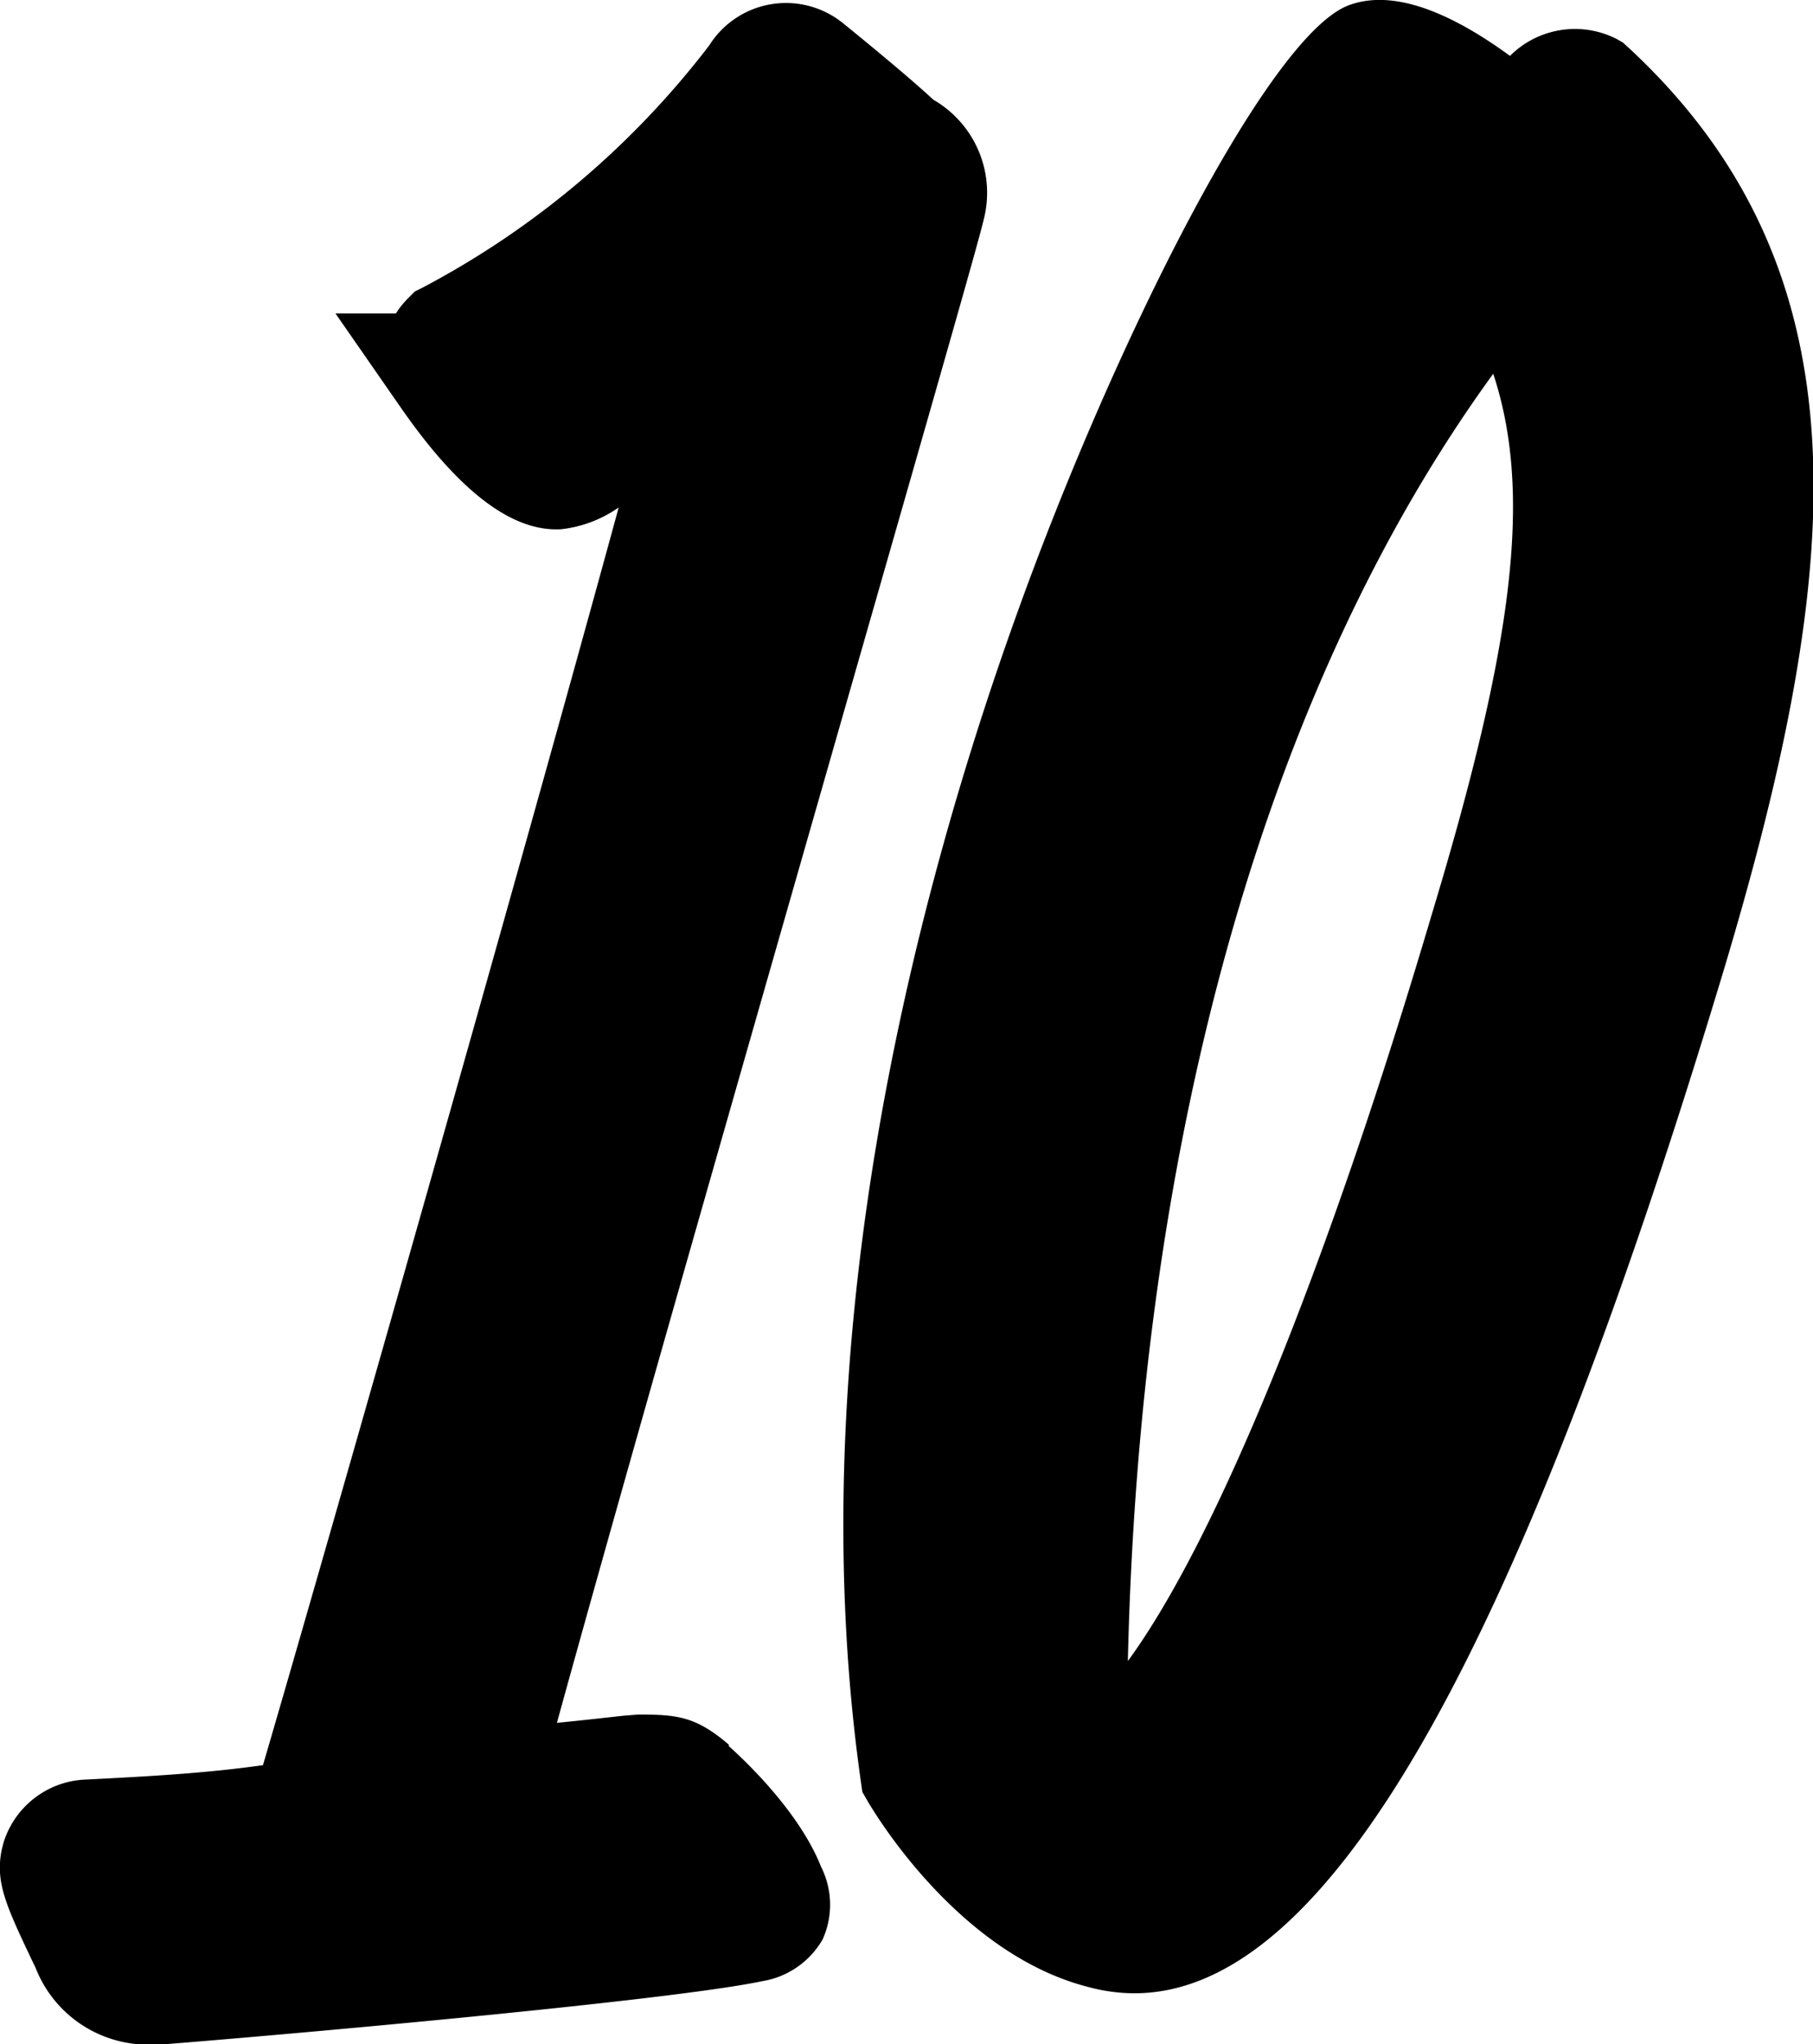 <svg xmlns="http://www.w3.org/2000/svg" viewBox="0 0 120.03 135.3"><title>10</title><path d="M206.48,235.55c-2.18-1.86-3.38-2-6-2l-1,.08c-1,.11-2.38.27-4.39.47,4.71-17.09,13.3-47,19.67-69.27,5.86-20.45,8.22-28.69,8.57-30.17a7.11,7.11,0,0,0-3.32-8c-1.77-1.65-5.32-4.53-5.9-5a6,6,0,0,0-8.84,1.26l-.09.14a57.9,57.9,0,0,1-18.91,16l-.58.29-.46.46a5.63,5.63,0,0,0-.8,1h-4l4.36,6.28c3.84,5.52,7.36,8.2,10.59,8a8.2,8.2,0,0,0,3.8-1.44c-6.55,24-19.48,69.37-23.55,83.25-3.76.54-7.73.74-10.28.88l-1.74.09-.41.05a5.94,5.94,0,0,0-4.75,4.12l-.12.48c-.43,2.15.3,3.7,2.07,7.43l.17.35a8,8,0,0,0,7.38,5.1,7.34,7.34,0,0,0,.85,0c6.95-.54,33.64-2.88,39.88-4.2a5.66,5.66,0,0,0,4-2.76,5.58,5.58,0,0,0-.1-4.81c-1.43-3.62-5-7-6.12-8" transform="translate(-158.22 -120.06)"/><path d="M266,123.19l-.33-.31-.4-.23a6.08,6.08,0,0,0-7.08,1.11c-4.48-3.27-8.1-4.38-10.78-3.31-5.39,2.23-15.53,22.59-21.84,40.17-7,19.42-14.41,48.58-10.37,77.27l.11.78.39.68c.6,1,6.12,10.12,14.63,12.25a11.74,11.74,0,0,0,3,.4c12.68,0,25.16-21.73,39-67.69,8-26.69,9.77-46.23-6.32-61.12m-13,57.4c-7,23.65-14.29,41.45-20.12,49.42.8-34.88,9.3-64.74,24.19-85.21,2.62,7.95,1.33,17.93-4.07,35.79" transform="translate(-158.22 -120.06)"/></svg>
